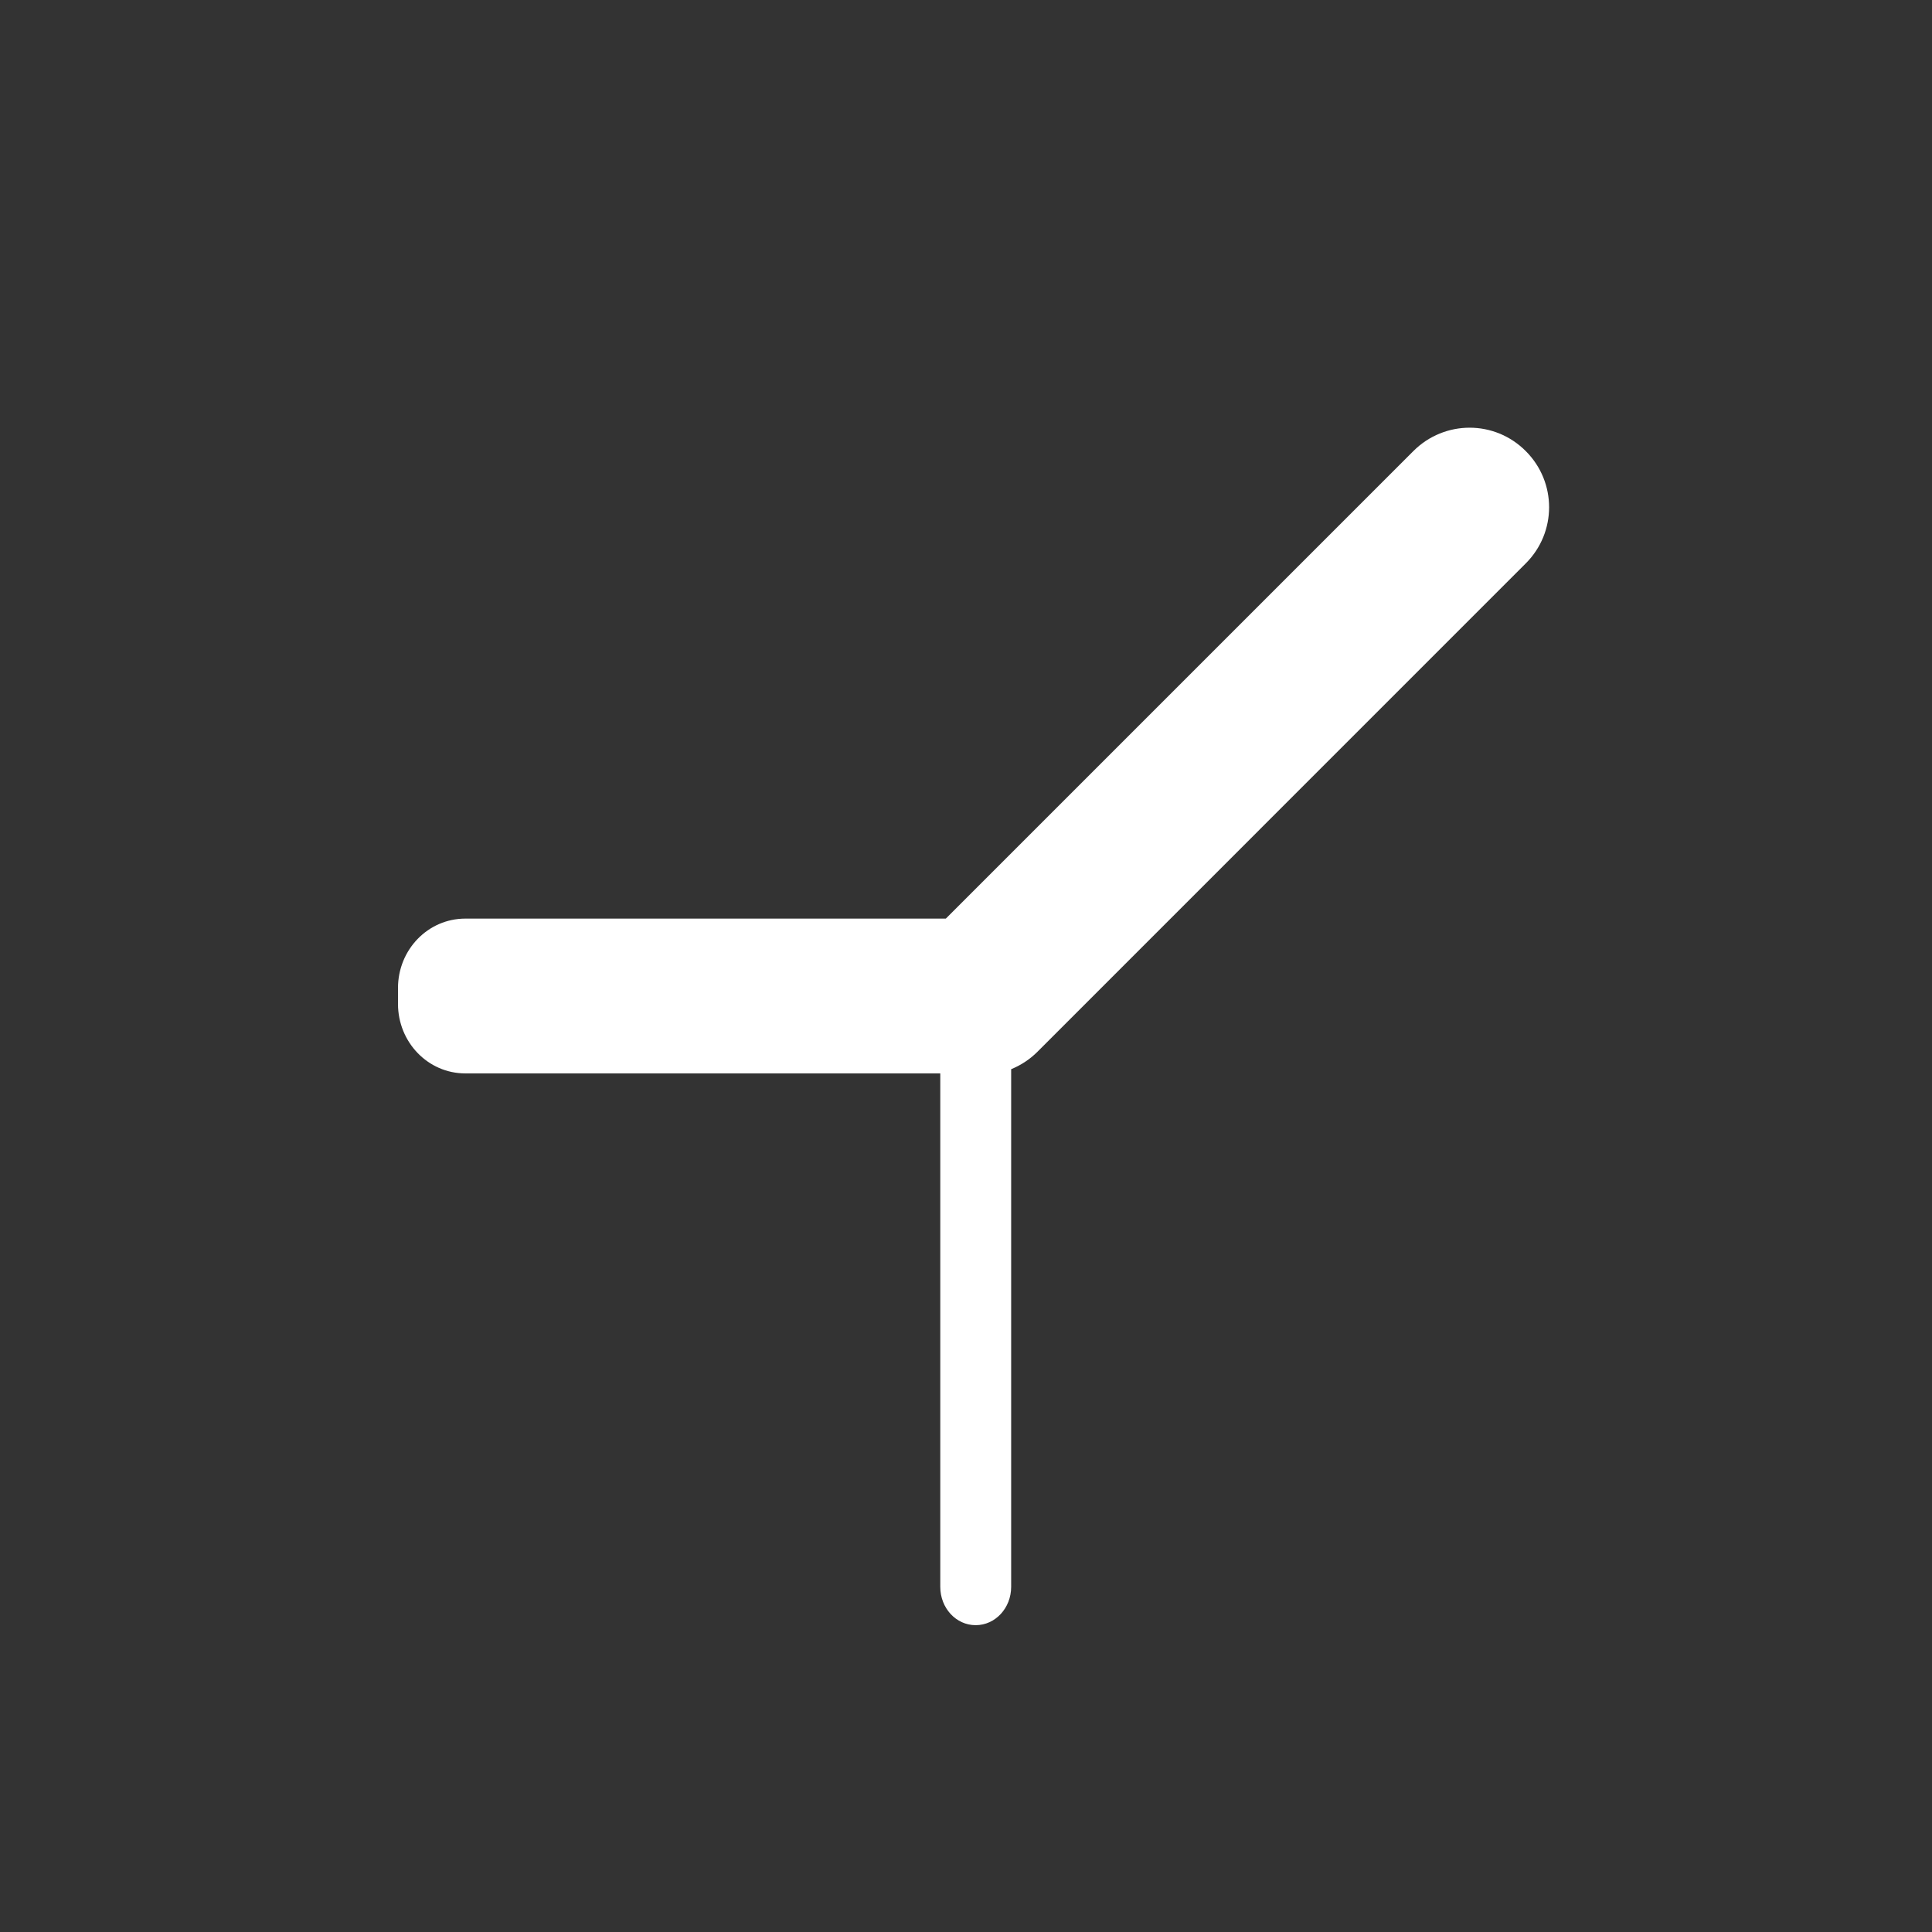 <?xml version="1.0" encoding="UTF-8" standalone="no"?>
<svg id="svg2817" xmlns:rdf="http://www.w3.org/1999/02/22-rdf-syntax-ns#" xmlns="http://www.w3.org/2000/svg" xmlns:osb="http://www.openswatchbook.org/uri/2009/osb" height="32" width="32" version="1.0" xmlns:cc="http://creativecommons.org/ns#" xmlns:xlink="http://www.w3.org/1999/xlink" xmlns:dc="http://purl.org/dc/elements/1.1/">
 <path style="color:#000000;fill:#333" d="m0 0v32h32v-32z"/>
 <path id="rect4571" style="color-rendering:auto;color:#000000;isolation:auto;mix-blend-mode:normal;shape-rendering:auto;solid-color:#000000;image-rendering:auto" d="m24.342 7.084c-0.337 0-0.674 0.129-0.932 0.387l-7.744 7.744h-7.959c-0.617 0-1.115 0.513-1.115 1.15v0.262c0 0.637 0.498 1.152 1.115 1.152h7.867v8.504c0 0.352 0.261 0.635 0.586 0.635s0.588-0.283 0.588-0.635v-8.574c0.158-0.064 0.307-0.16 0.436-0.289l8.087-8.088c0.516-0.515 0.516-1.346 0-1.861-0.257-0.258-0.593-0.387-0.929-0.387z" fill="#fff"/>
</svg>

